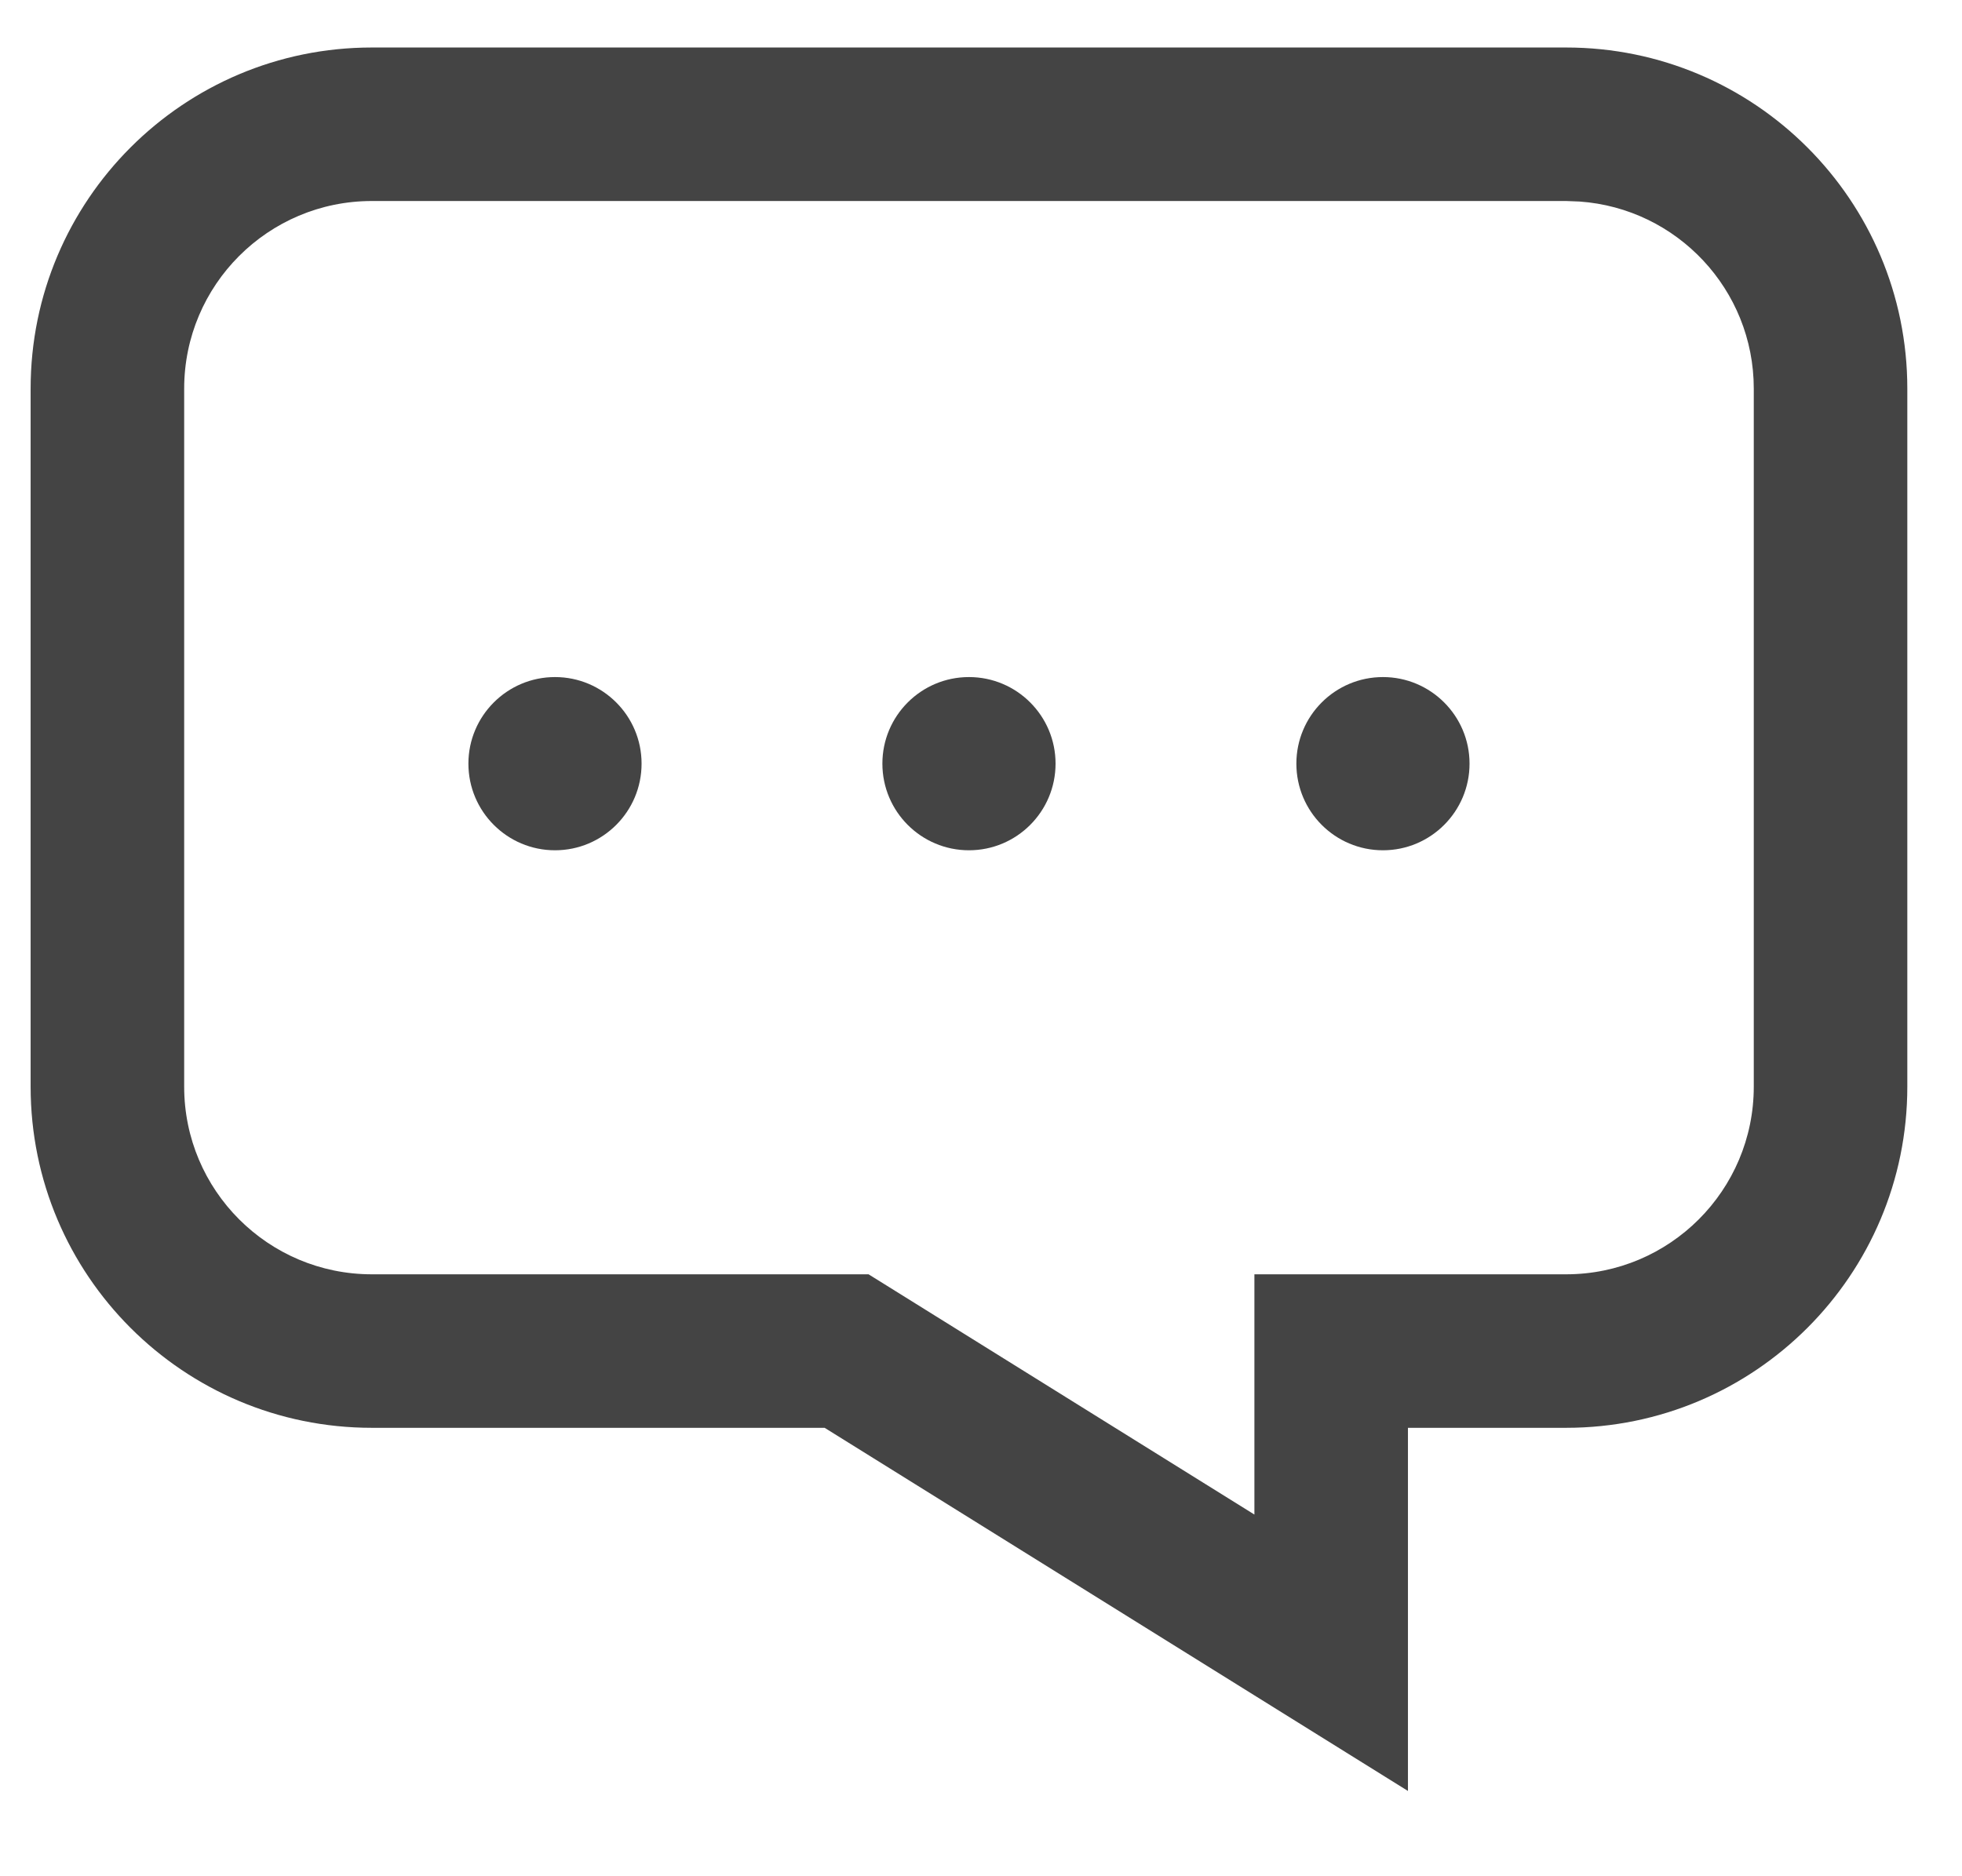 <?xml version="1.0" encoding="UTF-8"?>
<svg width="23px" height="22px" viewBox="0 0 23 22" version="1.1" xmlns="http://www.w3.org/2000/svg" xmlns:xlink="http://www.w3.org/1999/xlink">
    <title>icon 2</title>
    <g id="Page-1" stroke="none" stroke-width="1" fill="none" fill-rule="evenodd">
        <g id="Pattern-details-screen" transform="translate(-18, -620)" fill="#444444" fill-rule="nonzero">
            <g id="Intent" transform="translate(18.359, 616)">
                <g id="header" transform="translate(0, 0)">
                    <g id="icon" transform="translate(0, 4.557)">
                        <path d="M18,0 C20.209,0 22,1.791 22,4 L22,12.185 C22,14.394 20.209,16.185 18,16.185 L16.146,16.185 L16.146,20.443 L9.308,16.185 L4,16.185 C1.791,16.185 0,14.394 0,12.185 L0,4 C0,1.791 1.791,0 4,0 L18,0 Z M18,1.8 L4,1.8 C2.785,1.8 1.8,2.785 1.8,4 L1.8,12.185 C1.8,13.4 2.785,14.385 4,14.385 L9.823,14.385 L14.346,17.202 L14.346,14.385 L18,14.385 C19.215,14.385 20.2,13.4 20.2,12.185 L20.2,4 C20.2,2.838 19.299,1.886 18.157,1.806 L18,1.8 Z" id="Rectangle"></path>
                        <path d="M6.147,7.382 C6.708,7.382 7.162,7.837 7.162,8.397 C7.162,8.958 6.708,9.413 6.147,9.413 C5.587,9.413 5.132,8.958 5.132,8.397 C5.132,7.837 5.587,7.382 6.147,7.382 Z" id="Oval"></path>
                        <path d="M11,7.382 C11.561,7.382 12.015,7.837 12.015,8.397 C12.015,8.958 11.561,9.413 11,9.413 C10.439,9.413 9.985,8.958 9.985,8.397 C9.985,7.837 10.439,7.382 11,7.382 Z" id="Oval"></path>
                        <path d="M15.853,7.382 C16.413,7.382 16.868,7.837 16.868,8.397 C16.868,8.958 16.413,9.413 15.853,9.413 C15.292,9.413 14.838,8.958 14.838,8.397 C14.838,7.837 15.292,7.382 15.853,7.382 Z" id="Oval"></path>
                    </g>
                </g>
            </g>
        </g>
    </g>
</svg>
